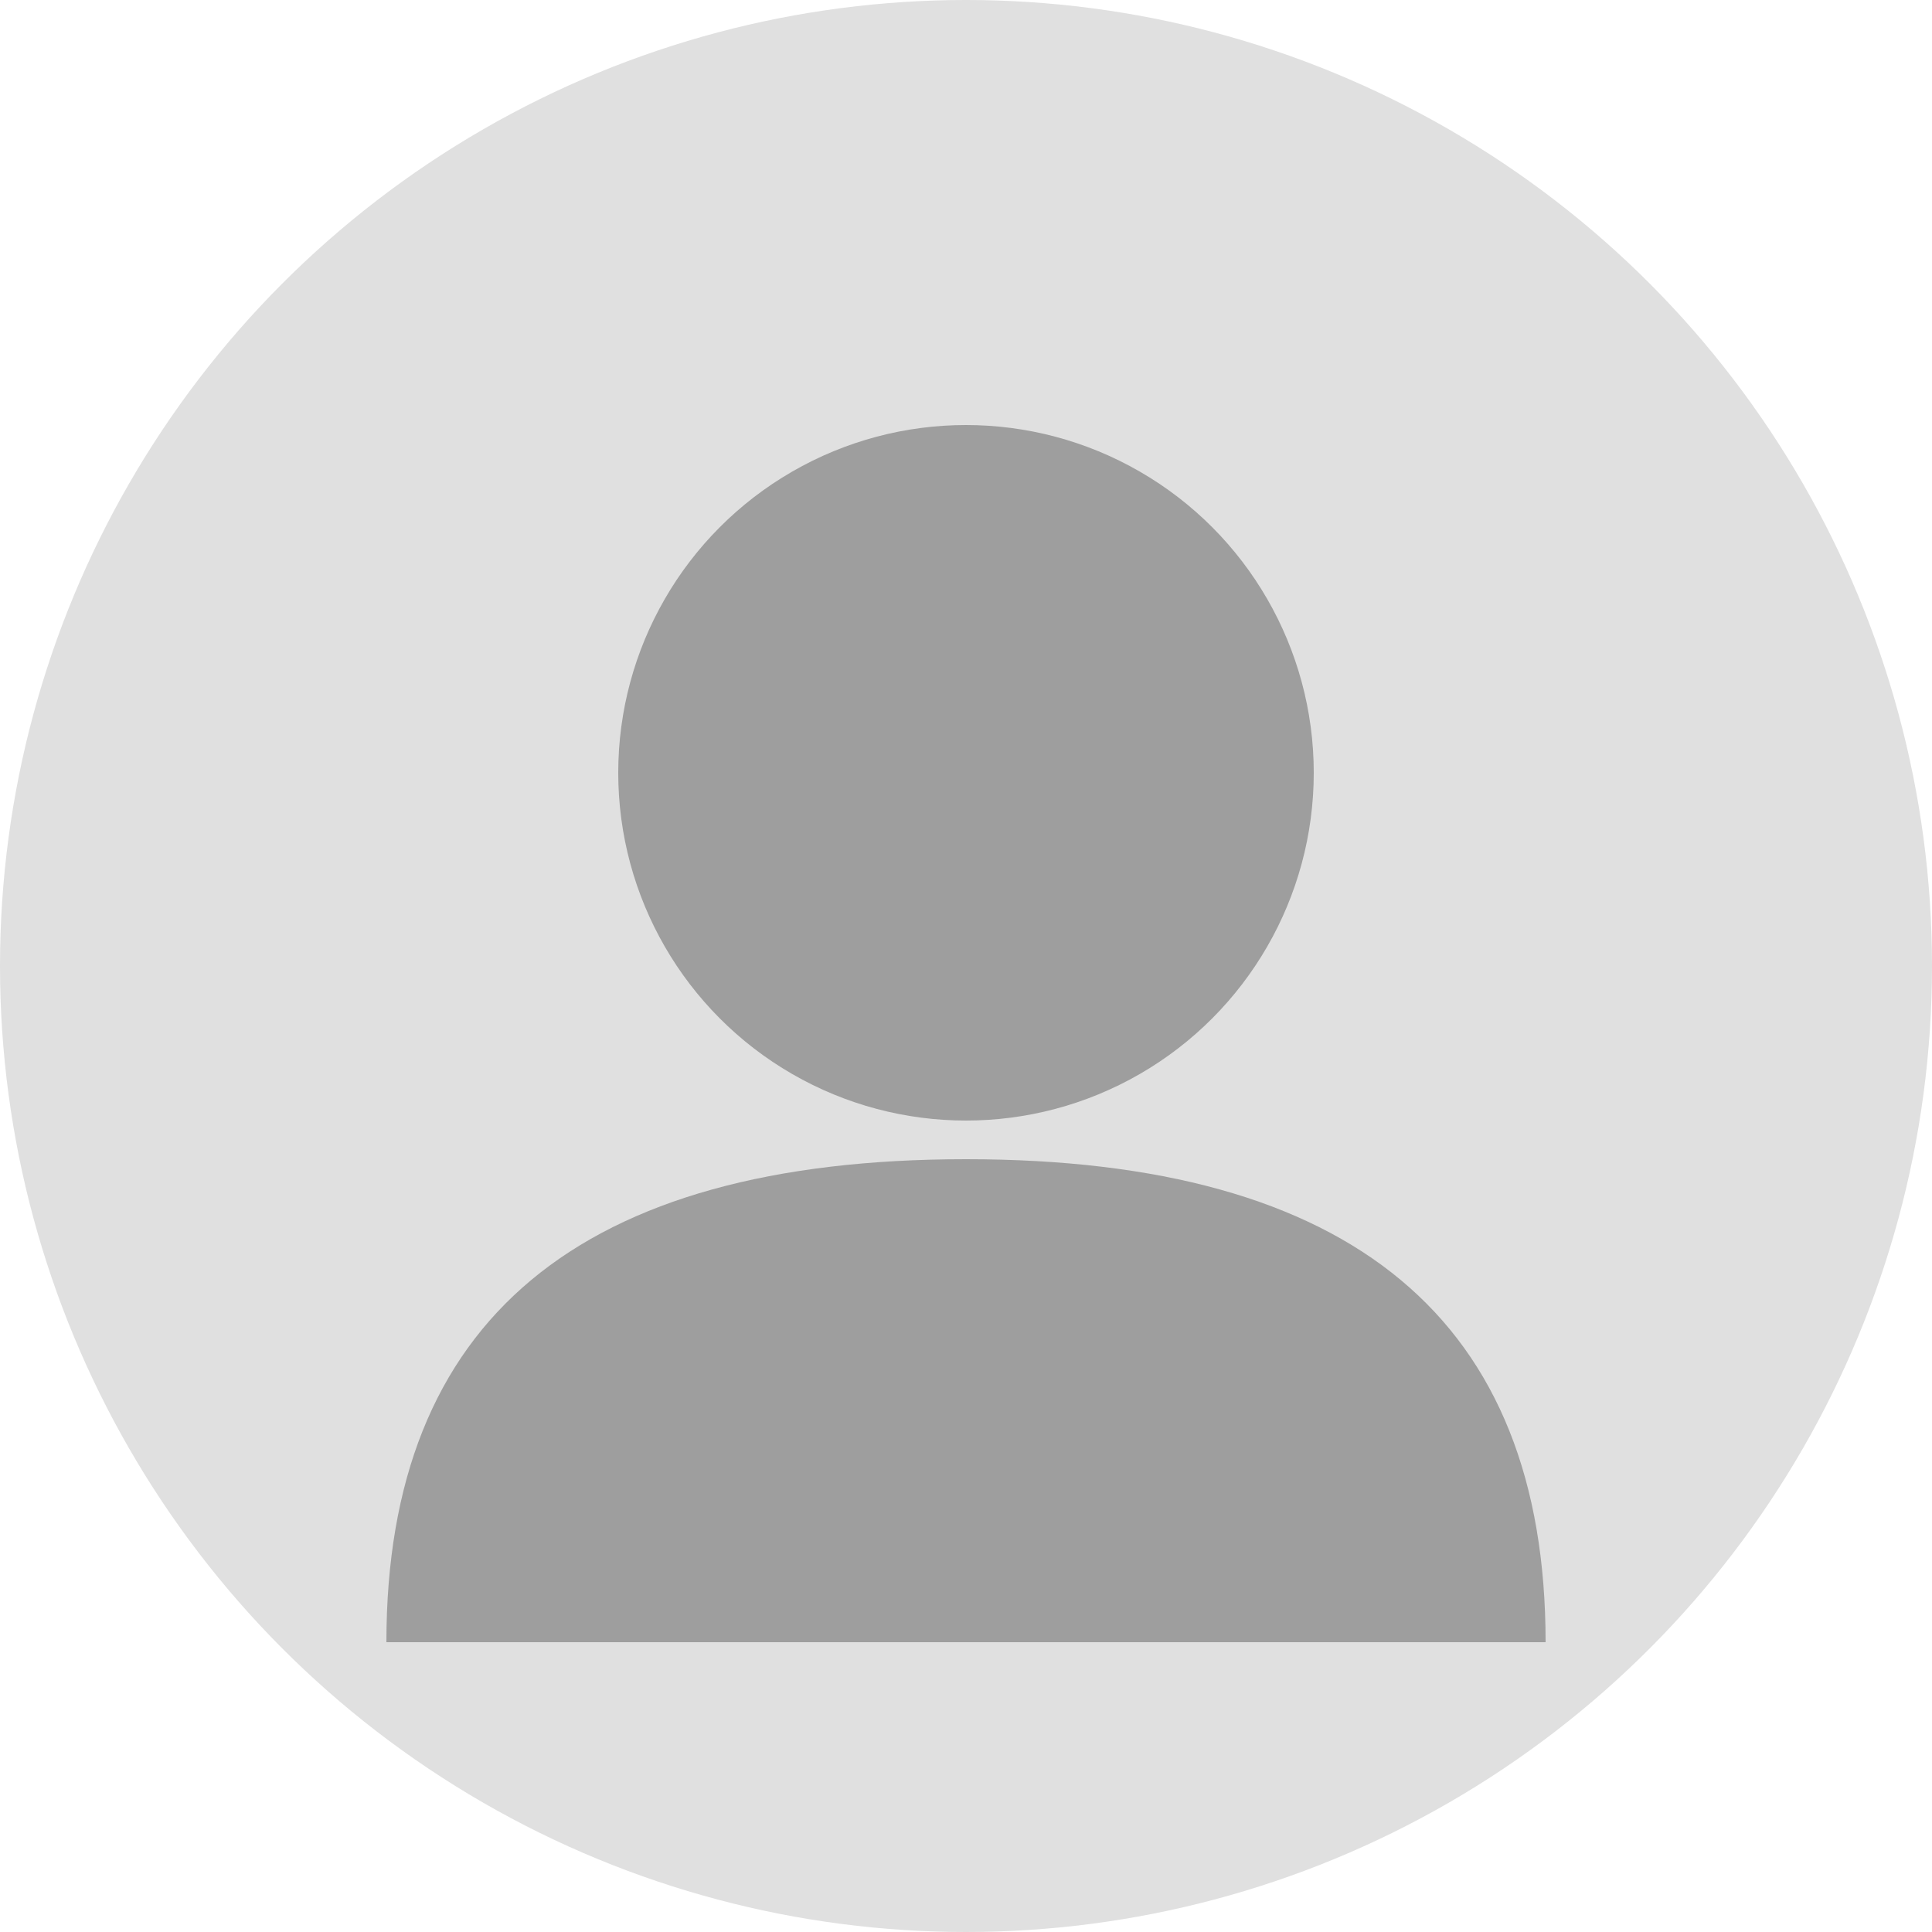 <svg xmlns="http://www.w3.org/2000/svg" viewBox="0 0 100 100">
  <circle cx="50" cy="50" r="50" fill="#e0e0e0"/>
  <circle cx="50" cy="40" r="18" fill="#9e9e9e"/>
  <path d="M 20 85 Q 20 60 50 60 Q 80 60 80 85 Z" fill="#9e9e9e"/>
</svg>

